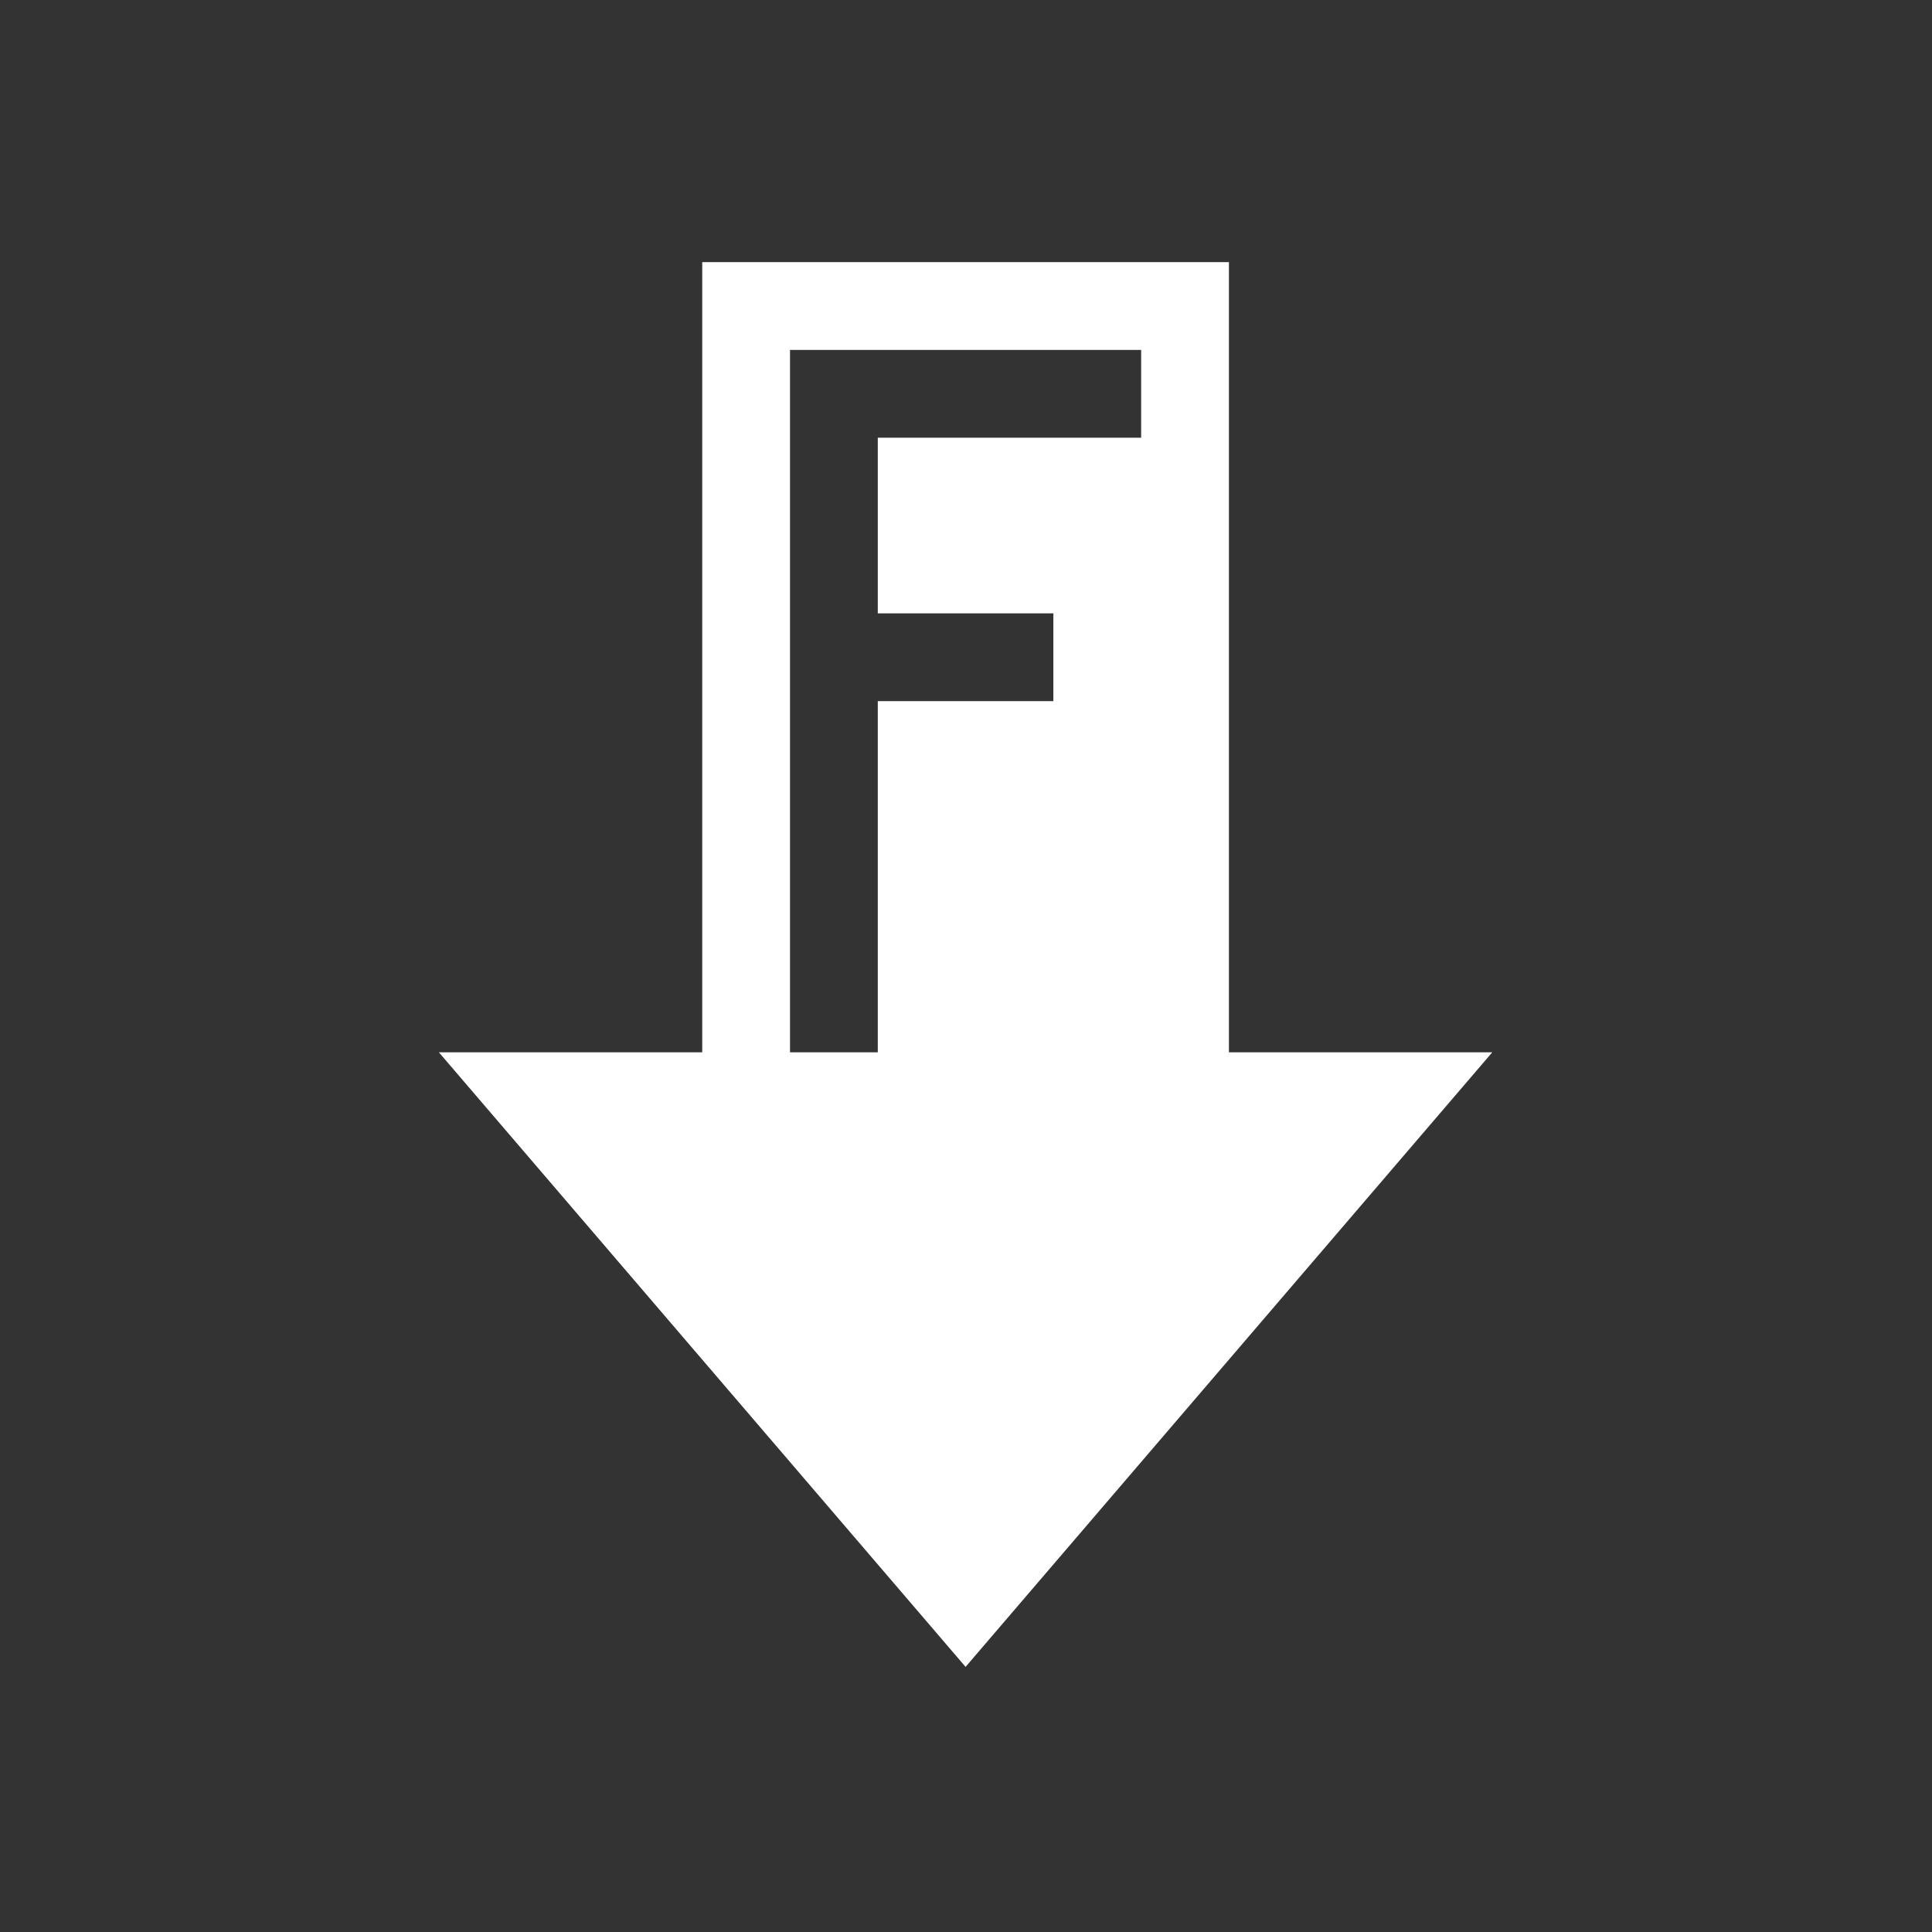 <?xml version="1.0" encoding="UTF-8" standalone="no"?>
<svg xmlns:dc="http://purl.org/dc/elements/1.1/" xmlns:cc="http://creativecommons.org/ns#" xmlns:rdf="http://www.w3.org/1999/02/22-rdf-syntax-ns#" xmlns:svg="http://www.w3.org/2000/svg" xmlns="http://www.w3.org/2000/svg" version="1.1" width="22" height="22" style="enable-background:new" id="svg7384">
    <rect width="100%" height="100%" fill="#333333" stroke="none"/>
    <title id="title8473">
        Paper Symbolic Icon Theme
    </title>
    <g transform="matrix(1.2,0,0,1.333,-608.2,-58.333)" id="layer12">
        <path id="path8912" transform="matrix(0.833,0,0,0.75,506.833,43.75)" d="M 8 3 L 8 12 L 5 12 L 11 19 L 17 12 L 14 12 L 14 3 L 8 3 z M 9 4 L 10 4 L 13 4 L 13 5 L 10 5 L 10 7 L 12 7 L 12 8 L 10 8 L 10 12 L 9 12 L 9 8 L 9 7 L 9 5 L 9 4 z " style="color:#ffffff;opacity:1000002;fill:#ffffff;enable-background:new"/>
    </g>
</svg>
